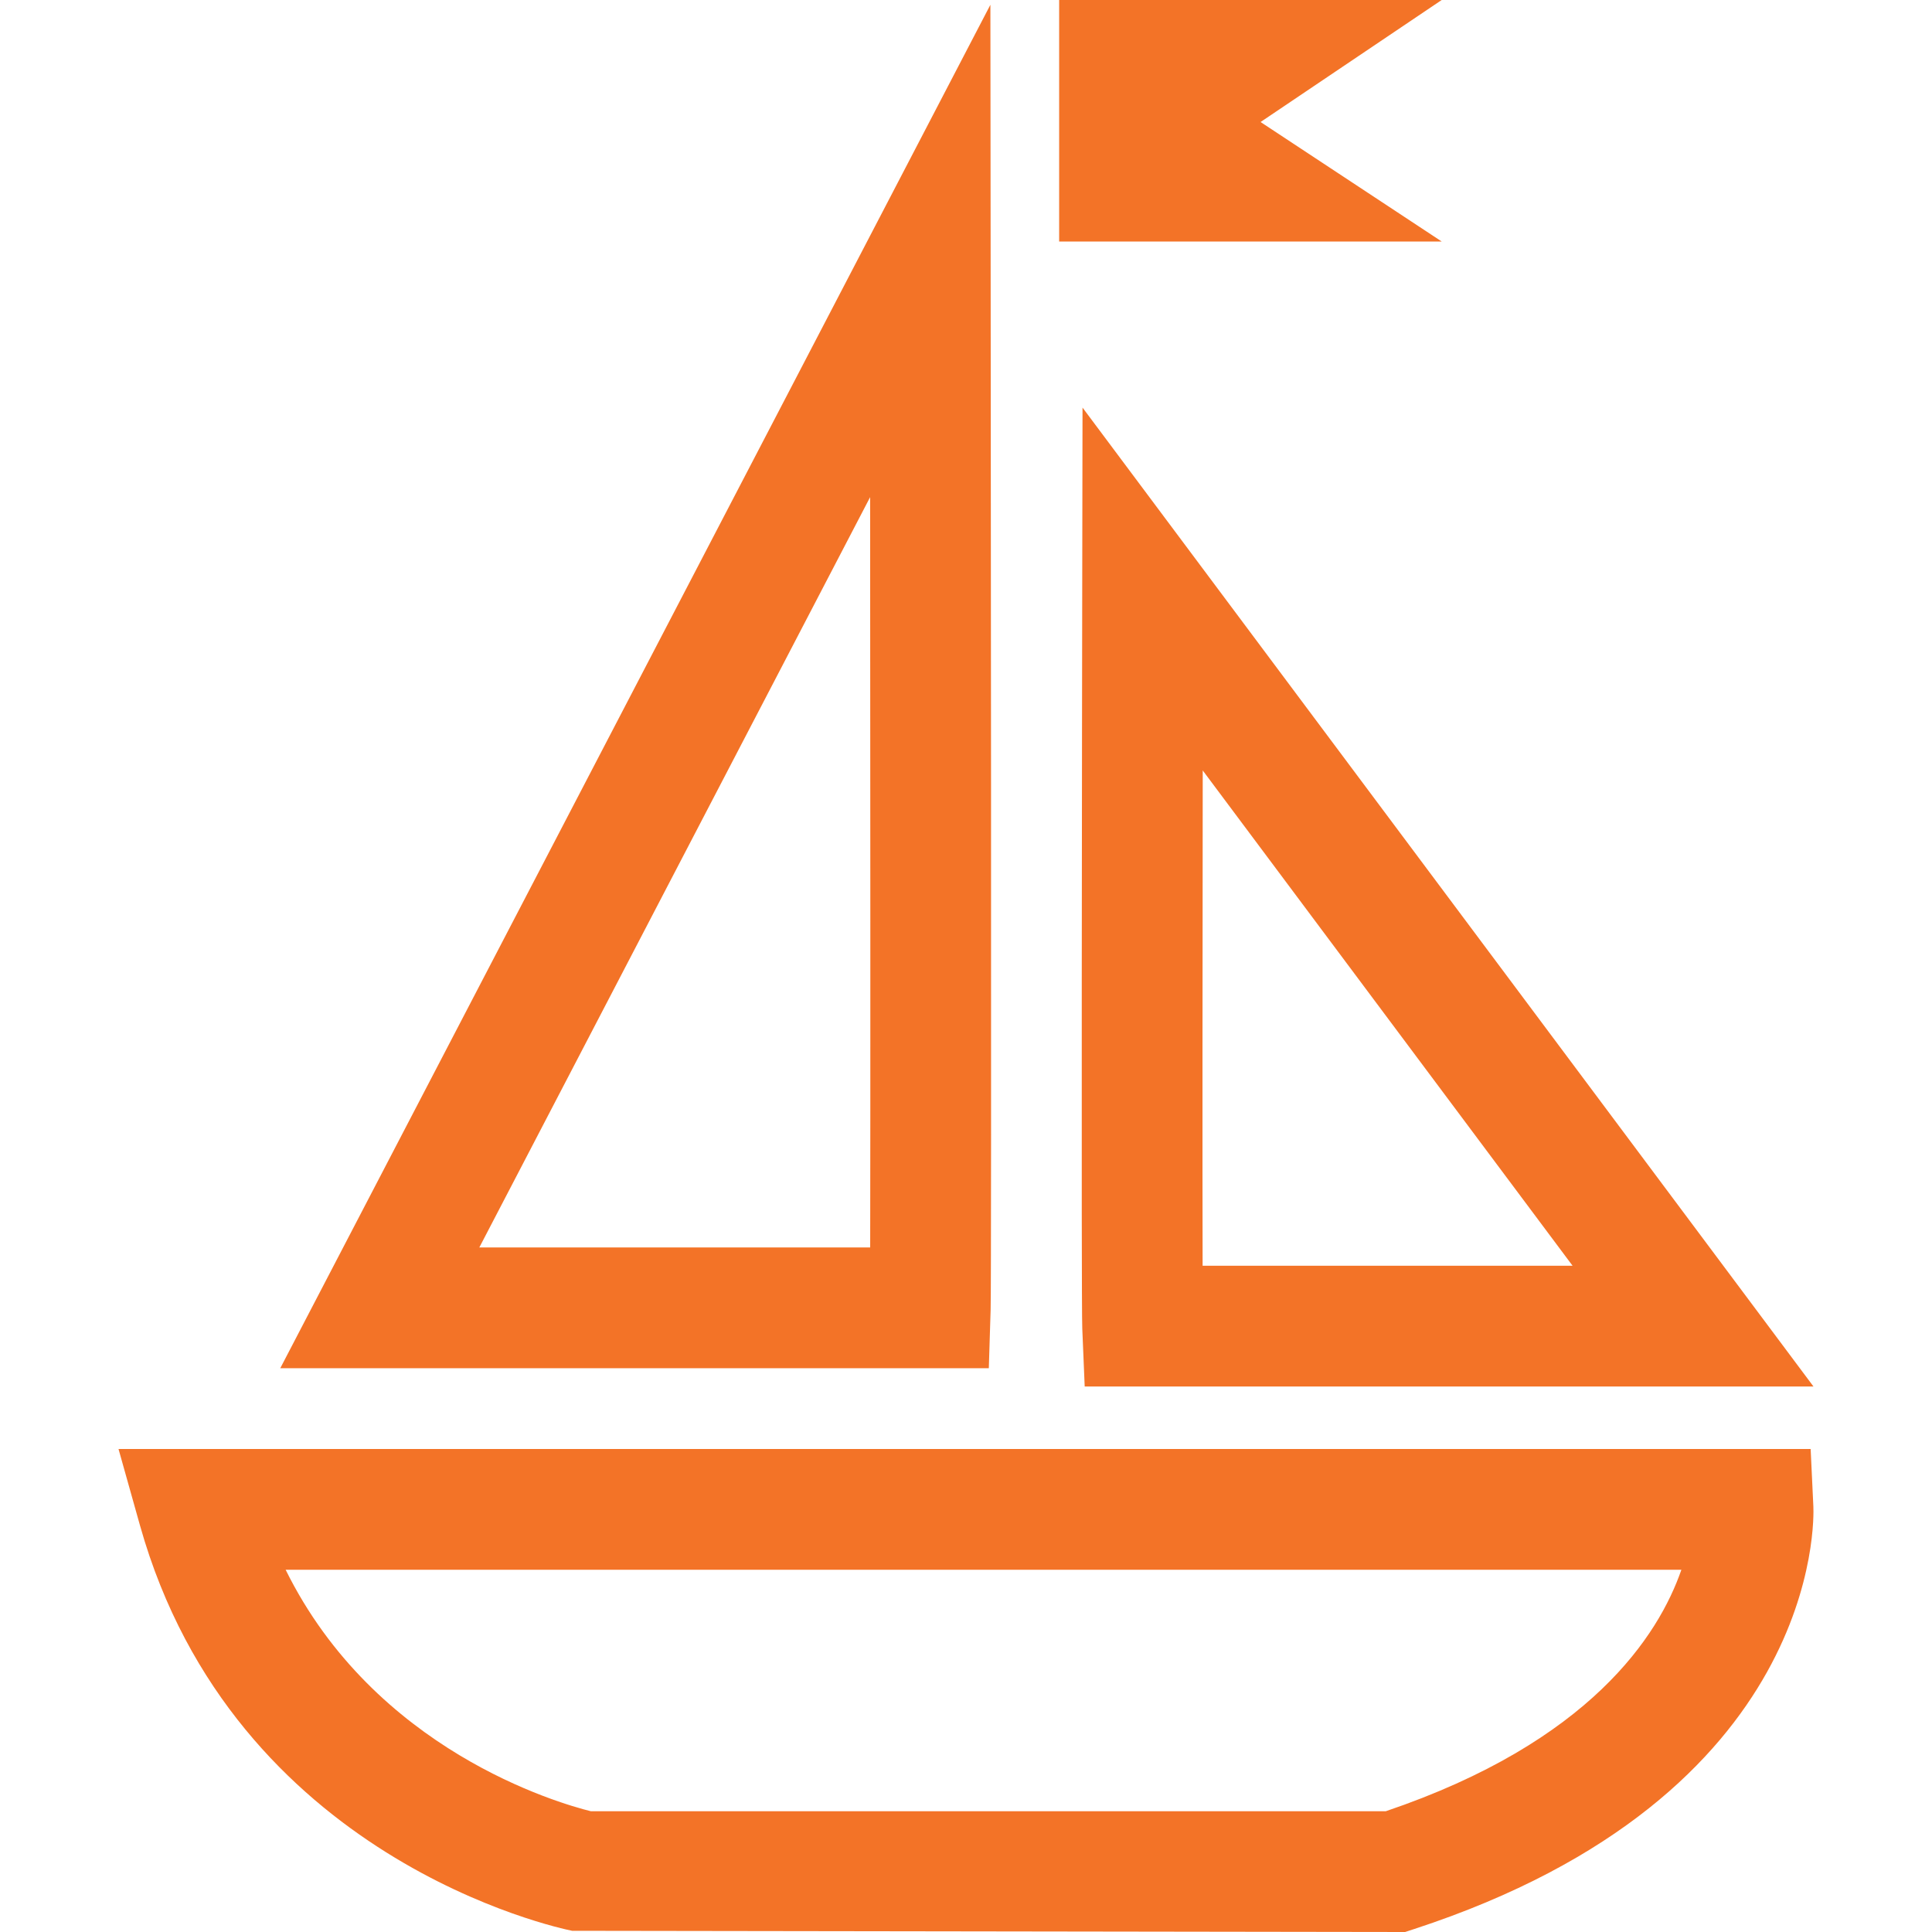 <?xml version="1.0" encoding="utf-8"?>
<svg xmlns="http://www.w3.org/2000/svg" height="32" width="32" viewBox="0 0 32 32">
  <g>
    <path id="path1" transform="rotate(0,16,16) translate(1.963,0) scale(1,1)  " fill="#F37327" d="M2.768,26C4.245,28.991,7.28,29.865,7.824,30L20.989,30C24.377,28.852,25.509,27.089,25.886,26z M0,24L28.027,24 28.072,24.953C28.081,25.147,28.218,29.739,21.463,31.95L21.31,32 7.513,31.98C7.286,31.935,1.915,30.797,0.357,25.271z M17.958,12.761C17.954,15.942,17.952,19.34,17.956,20.965L24.084,20.965z M12.449,8.234L5.976,20.662 12.45,20.662C12.455,18.399,12.452,12.683,12.449,8.234z M15.967,6.751L28.074,22.965 16.003,22.965 15.963,22.007C15.944,21.579,15.96,10.964,15.962,9.754z M14.441,0.079L14.445,4.155C14.446,4.846,14.462,21.084,14.445,21.691L14.415,22.662 2.679,22.662z M15.58,0L21.916,0 18.916,2.021 21.916,4 15.58,4z" />
  </g>
</svg>

